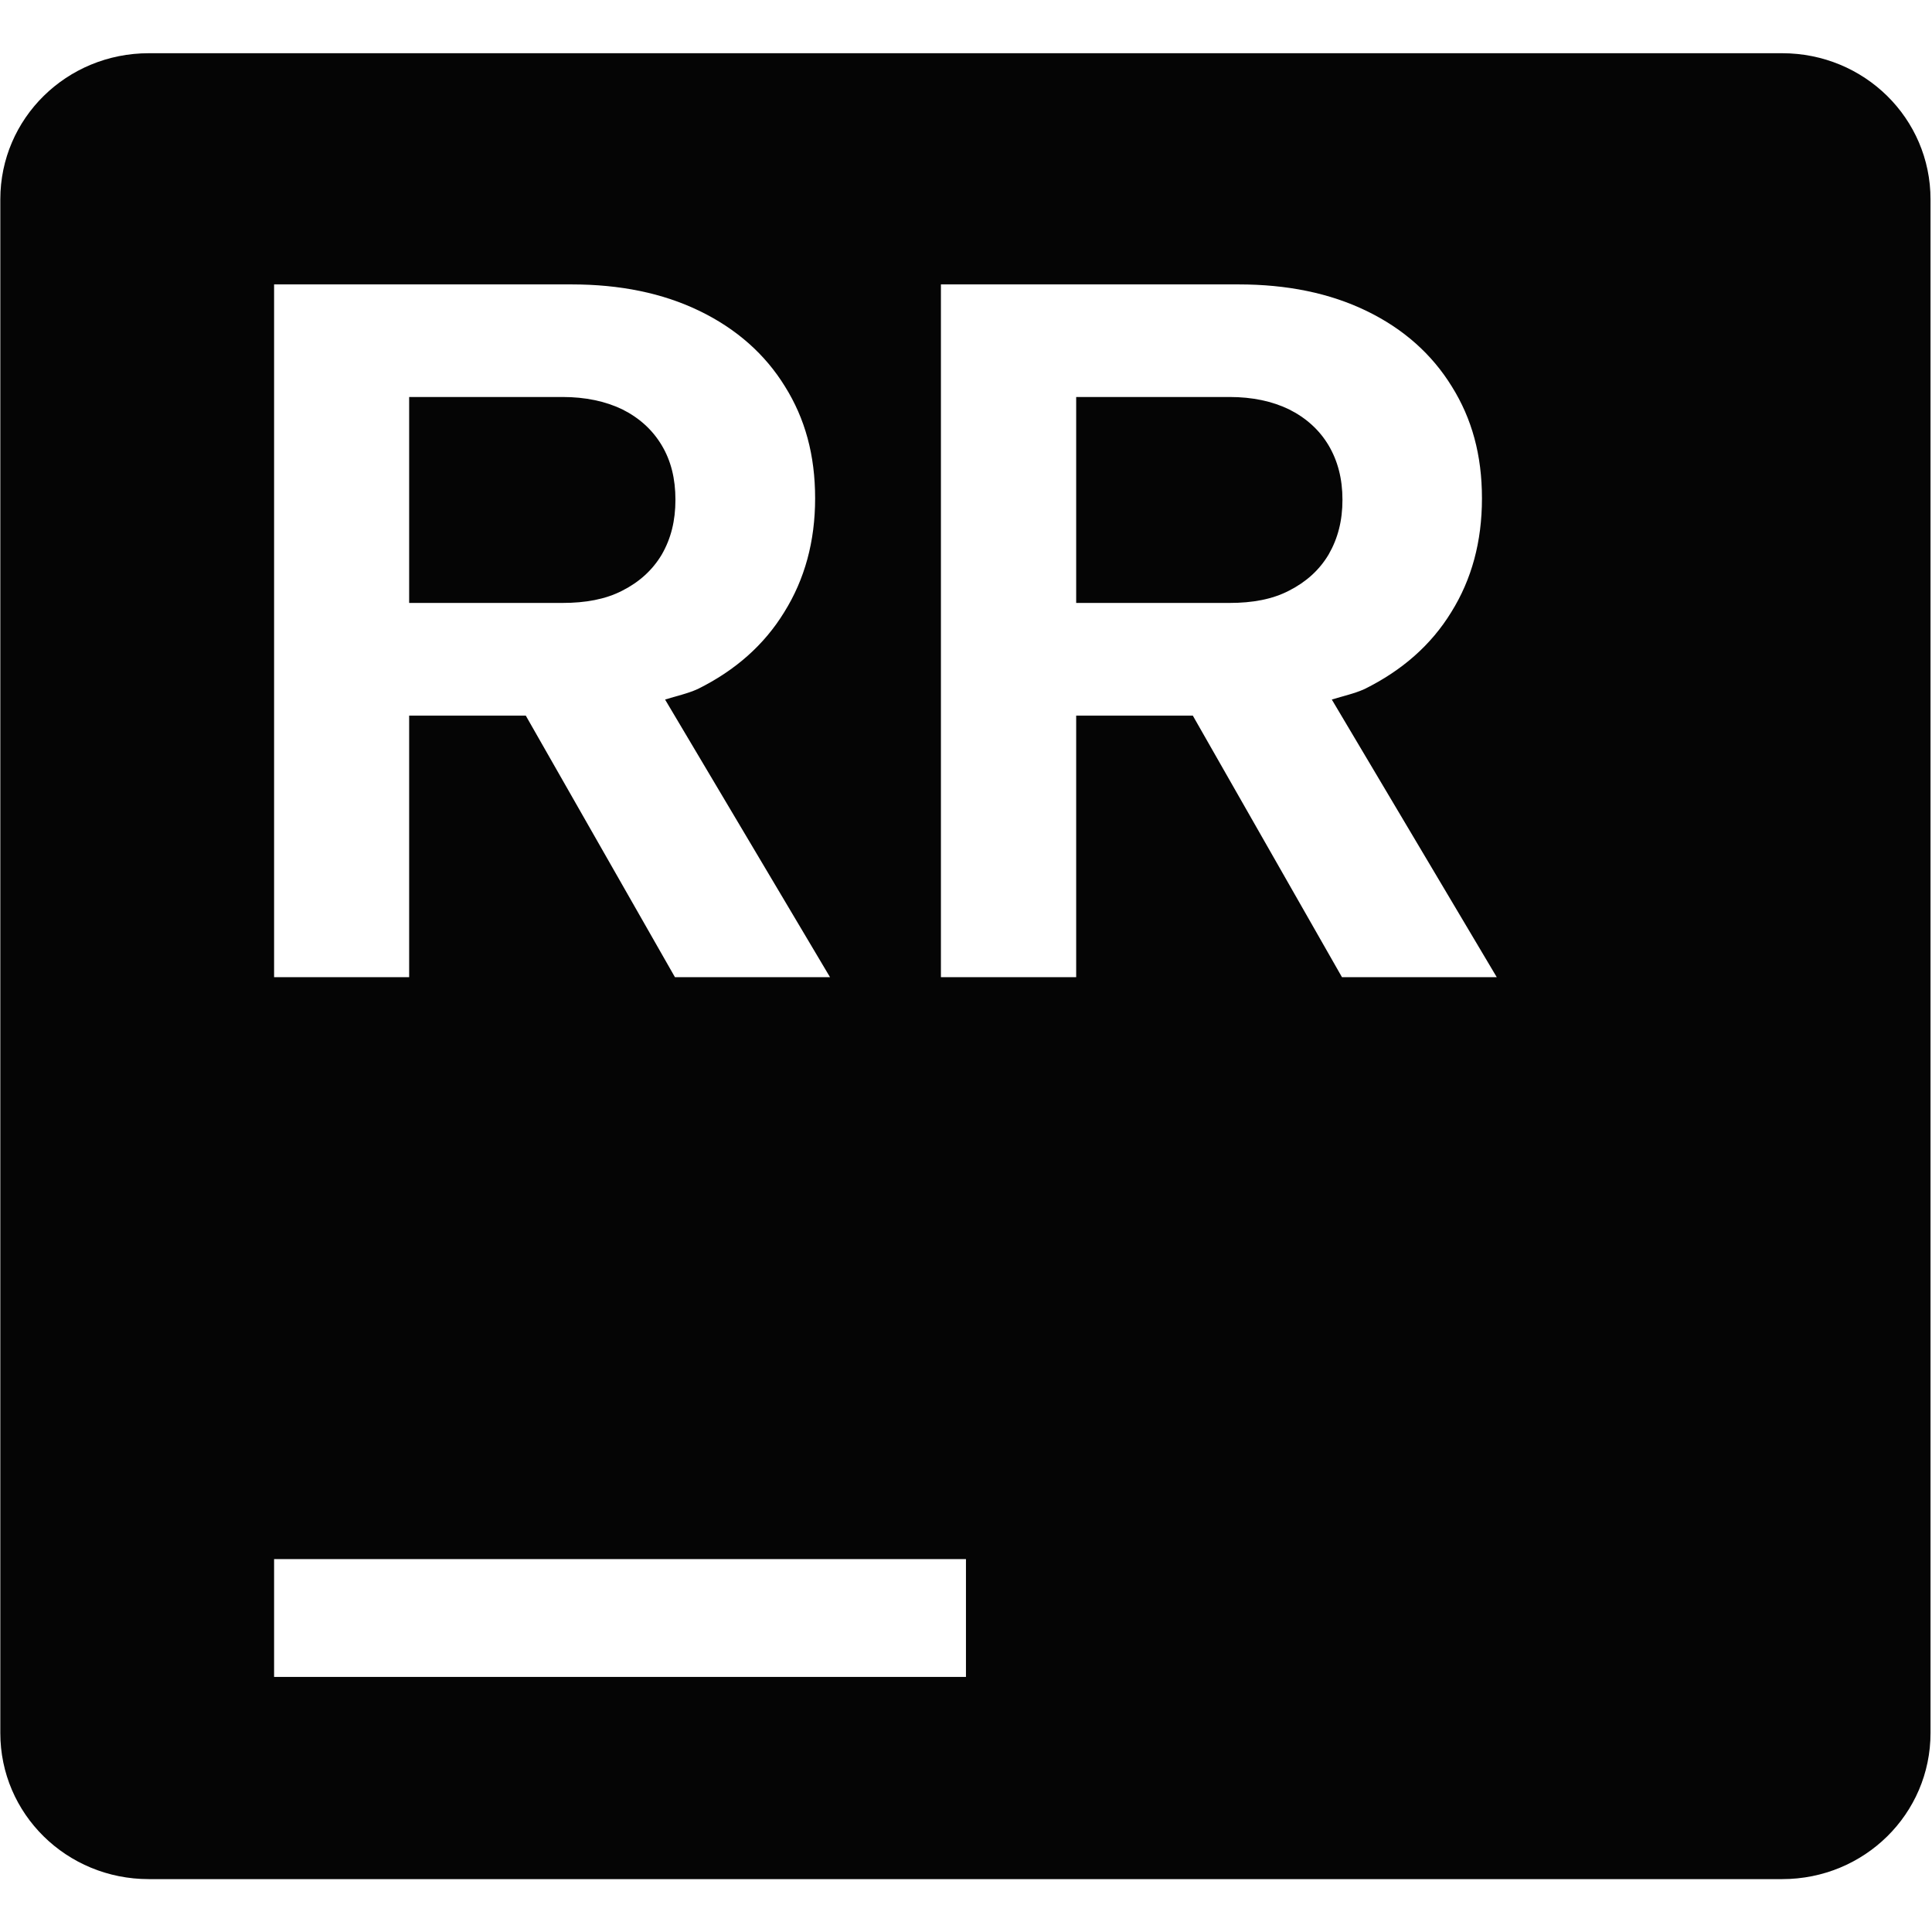 <?xml version="1.0" encoding="UTF-8" standalone="no"?>
<!-- Created with Inkscape (http://www.inkscape.org/) -->

<svg
   width="16"
   height="16"
   viewBox="0 0 4.233 4.233"
   version="1.1"
   id="svg2572"
   sodipodi:docname="rustrover-symbolic.svg"
   inkscape:version="1.3.2 (091e20ef0f, 2023-11-25)"
   xmlns:inkscape="http://www.inkscape.org/namespaces/inkscape"
   xmlns:sodipodi="http://sodipodi.sourceforge.net/DTD/sodipodi-0.dtd"
   xmlns="http://www.w3.org/2000/svg"
   xmlns:svg="http://www.w3.org/2000/svg">
  <sodipodi:namedview
     id="namedview1"
     pagecolor="#ffffff"
     bordercolor="#000000"
     borderopacity="0.25"
     inkscape:showpageshadow="2"
     inkscape:pageopacity="0.0"
     inkscape:pagecheckerboard="0"
     inkscape:deskcolor="#d1d1d1"
     inkscape:zoom="45.254834"
     inkscape:cx="9.3802134"
     inkscape:cy="7.5351066"
     inkscape:window-width="1920"
     inkscape:window-height="1011"
     inkscape:window-x="0"
     inkscape:window-y="0"
     inkscape:window-maximized="1"
     inkscape:current-layer="svg2572" />
  <defs
     id="defs2569" />
  <g
     id="g1"
     transform="matrix(0.216,0,0,0.216,0.858,1.831)">
    <path
       id="rect1711-61-3"
       style="display:inline;fill:#000000;fill-opacity:0.98;stroke:none;stroke-width:0.047;stroke-linecap:butt;stroke-linejoin:miter;stroke-miterlimit:4;stroke-dasharray:none;stroke-dashoffset:0;stroke-opacity:1;marker:none;marker-start:none;marker-mid:none;marker-end:none;paint-order:normal;enable-background:new"
       d="M -2.463 -7.937 C -3.297 -7.937 -3.969 -7.276 -3.969 -6.455 L -3.969 9.102 C -3.969 9.923 -3.297 10.584 -2.463 10.584 L 14.105 10.584 C 14.939 10.584 15.61 9.923 15.61 9.102 L 15.61 -6.455 C 15.61 -7.276 14.939 -7.937 14.105 -7.937 L -2.463 -7.937 z M -1.192 -5.592 L 1.825 -5.592 C 2.317 -5.592 2.75 -5.504 3.125 -5.322 C 3.5 -5.14 3.789 -4.883 3.99 -4.557 C 4.194 -4.231 4.296 -3.861 4.296 -3.422 C 4.296 -2.983 4.19 -2.6 3.983 -2.268 C 3.779 -1.935 3.487 -1.677 3.106 -1.488 C 3.003 -1.441 2.885 -1.416 2.774 -1.381 L 4.447 1.435 L 2.874 1.435 L 1.361 -1.218 L 0.178 -1.218 L 0.178 1.435 L -1.192 1.435 L -1.192 -5.592 z M 5.572 -5.592 L 8.591 -5.592 C 9.083 -5.592 9.516 -5.504 9.891 -5.322 C 10.266 -5.14 10.553 -4.883 10.754 -4.557 C 10.958 -4.231 11.06 -3.861 11.06 -3.422 C 11.06 -2.983 10.956 -2.6 10.749 -2.268 C 10.545 -1.935 10.251 -1.677 9.87 -1.488 C 9.767 -1.441 9.649 -1.416 9.537 -1.381 L 11.21 1.435 L 9.64 1.435 L 8.127 -1.218 L 6.944 -1.218 L 6.944 1.435 L 5.572 1.435 L 5.572 -5.592 z M 0.178 -4.45 L 0.178 -2.361 L 1.734 -2.361 C 1.965 -2.361 2.168 -2.397 2.339 -2.485 C 2.513 -2.573 2.646 -2.694 2.74 -2.851 C 2.834 -3.014 2.879 -3.194 2.879 -3.408 C 2.879 -3.621 2.834 -3.803 2.74 -3.96 C 2.646 -4.117 2.513 -4.238 2.339 -4.325 C 2.168 -4.407 1.965 -4.45 1.734 -4.45 L 0.178 -4.45 z M 6.944 -4.45 L 6.944 -2.361 L 8.5 -2.361 C 8.731 -2.361 8.932 -2.397 9.102 -2.485 C 9.276 -2.573 9.41 -2.694 9.504 -2.851 C 9.598 -3.014 9.645 -3.194 9.645 -3.408 C 9.645 -3.621 9.597 -3.803 9.504 -3.96 C 9.41 -4.117 9.276 -4.238 9.102 -4.325 C 8.932 -4.407 8.731 -4.45 8.5 -4.45 L 6.944 -4.45 z M -1.192 7.338 L 5.826 7.338 L 5.826 8.533 L -1.192 8.533 L -1.192 7.338 z " />
  </g>
</svg>
